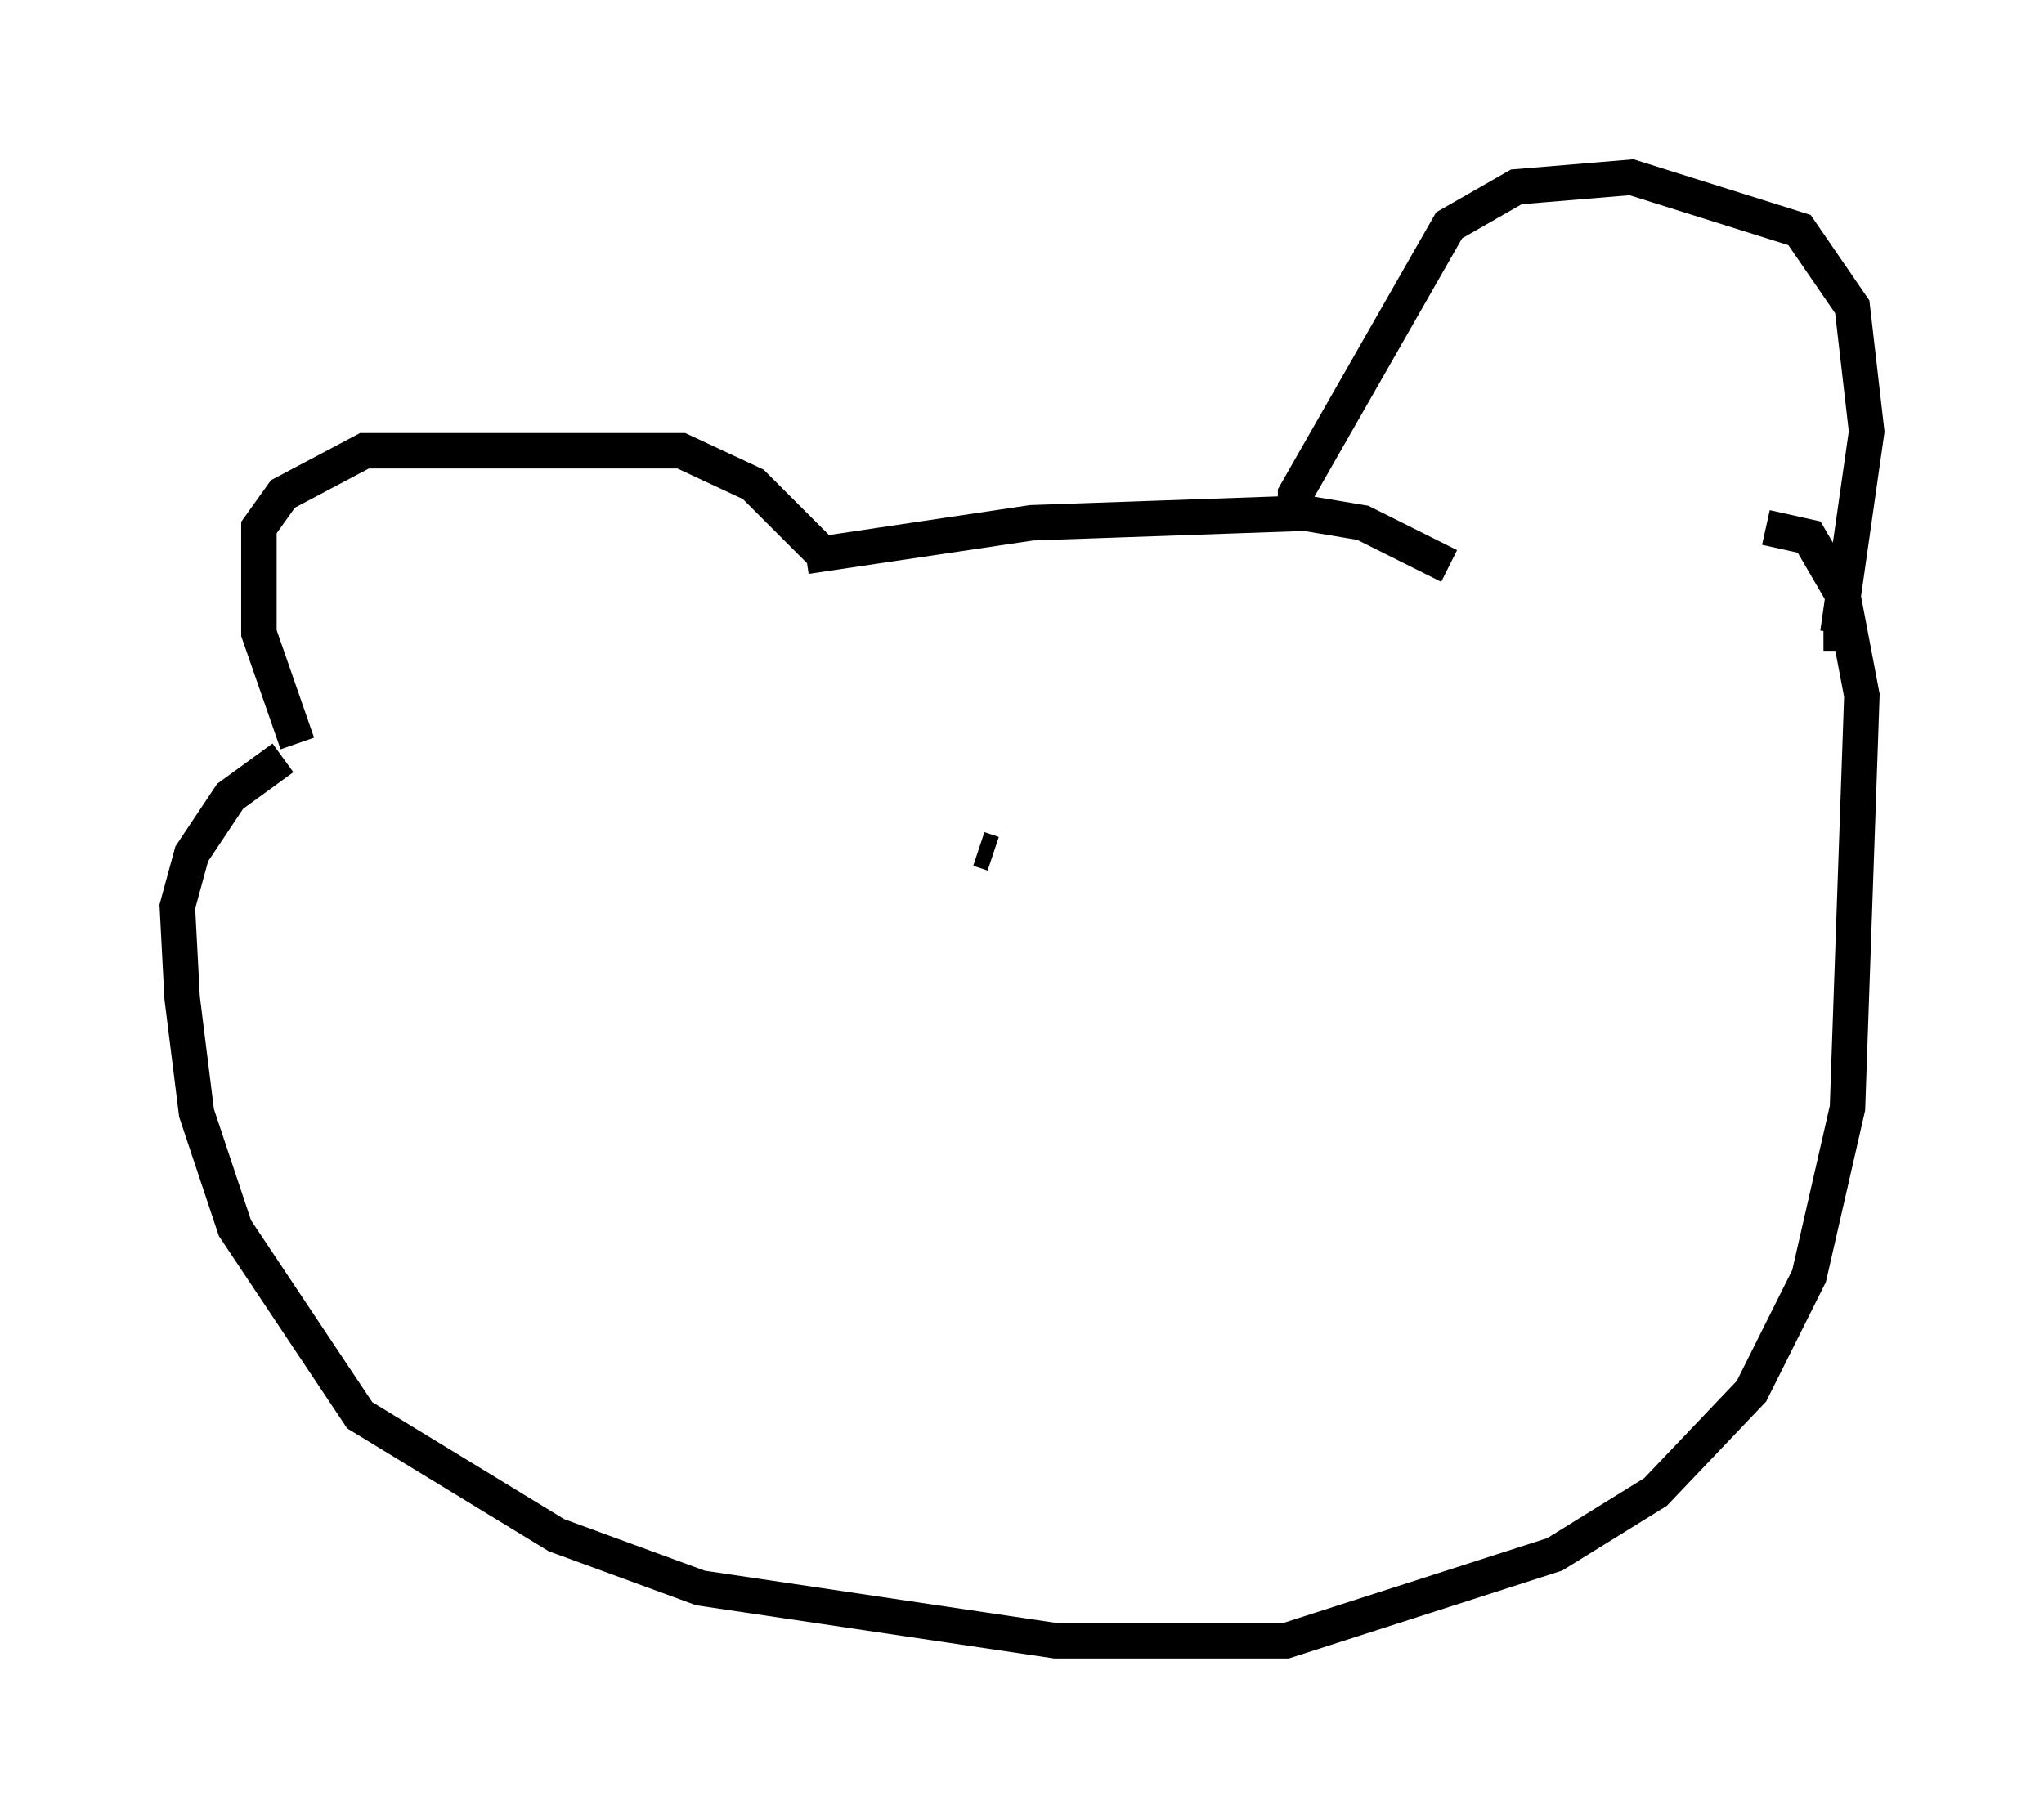 <?xml version="1.0" encoding="utf-8" ?>
<svg baseProfile="full" height="51.272" version="1.1" width="57.631" xmlns="http://www.w3.org/2000/svg" xmlns:ev="http://www.w3.org/2001/xml-events" xmlns:xlink="http://www.w3.org/1999/xlink"><defs /><rect fill="white" height="51.272" width="57.631" x="0" y="0" /><path d="M18.396, 17.99 m4.33, -2.3 l6.36, -0.947 7.713, -0.271 l1.624, 0.271 2.436, 1.218 m-4.33, -1.353 l0.0, -0.677 4.33, -7.578 l1.894, -1.083 3.248, -0.271 l4.736, 1.488 1.488, 2.165 l0.406, 3.518 -0.812, 5.683 l-0.406, 0.0 m-28.281, -2.3 l-1.894, -1.894 -2.03, -0.947 l-8.931, 0.0 -2.3, 1.218 l-0.677, 0.947 0.0, 2.977 l1.083, 3.112 m-0.406, 0.406 l-1.488, 1.083 -1.083, 1.624 l-0.406, 1.488 0.135, 2.571 l0.406, 3.248 1.083, 3.248 l3.518, 5.277 5.548, 3.383 l4.059, 1.488 10.013, 1.488 l6.495, 0.0 7.578, -2.436 l2.842, -1.759 2.706, -2.842 l1.624, -3.248 1.083, -4.736 l0.406, -11.637 -0.541, -2.842 l-0.947, -1.624 -1.218, -0.271 m-22.192, 9.066 l0.406, 0.135 " fill="none" stroke="black" stroke-width="1" /></svg>